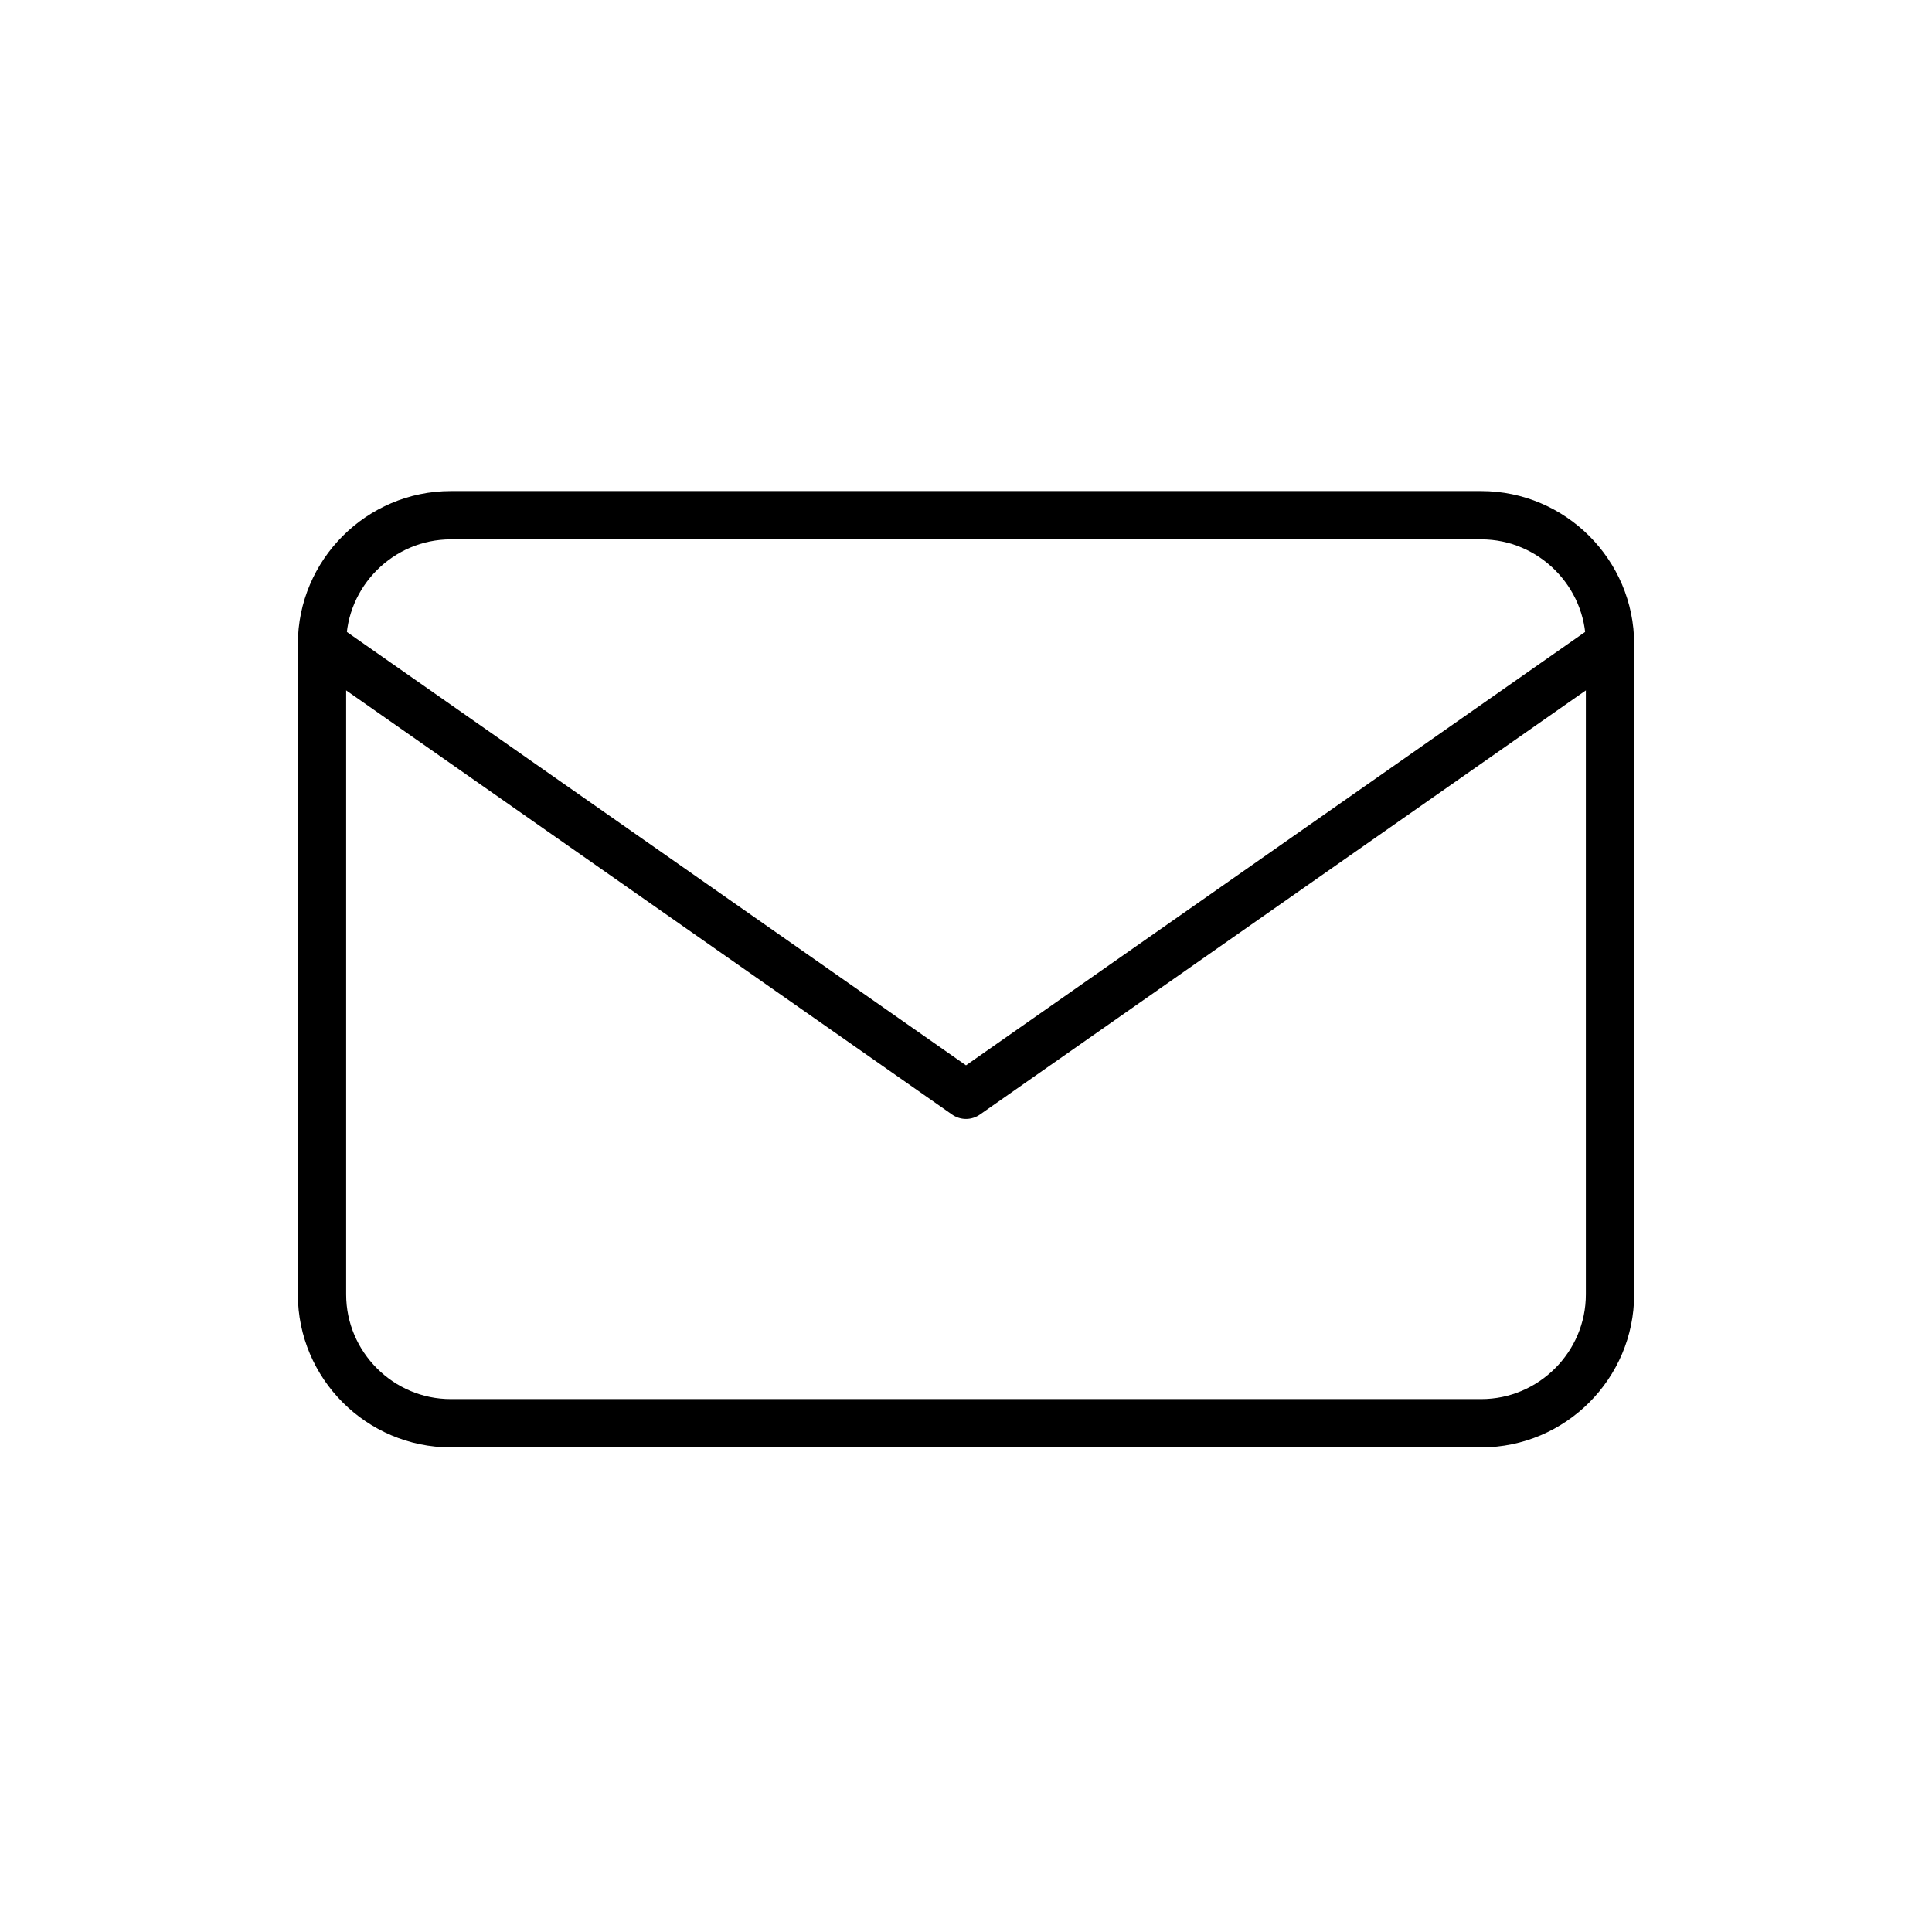 <?xml version="1.0" encoding="utf-8"?>
<!-- Generator: Adobe Illustrator 24.2.1, SVG Export Plug-In . SVG Version: 6.00 Build 0)  -->
<svg version="1.1" id="Layer_1" xmlns="http://www.w3.org/2000/svg" xmlns:xlink="http://www.w3.org/1999/xlink" x="0px" y="0px"
	 viewBox="0 0 30 30" style="enable-background:new 0 0 30 30;" xml:space="preserve">
<style type="text/css">
	.st0{fill:none;stroke:#000000;stroke-width:0.75;stroke-linecap:round;stroke-linejoin:round;}
</style>
<g id="Page-1">
	<g id="Artboard" transform="translate(-1333, -1753)">
		<g id="mail" transform="translate(1334, 1754)">
			<path id="Shape" class="st0" d="M6,7h16c1.1,0,2,0.9,2,2v10.1c0,1.1-0.9,2-2,2H6c-1.1,0-2-0.9-2-2V9C4,7.9,4.9,7,6,7z"/>
			<path id="Shape_1_" class="st0" d="M24,9l-10,7L4,9"/>
		</g>
	</g>
</g>
</svg>
